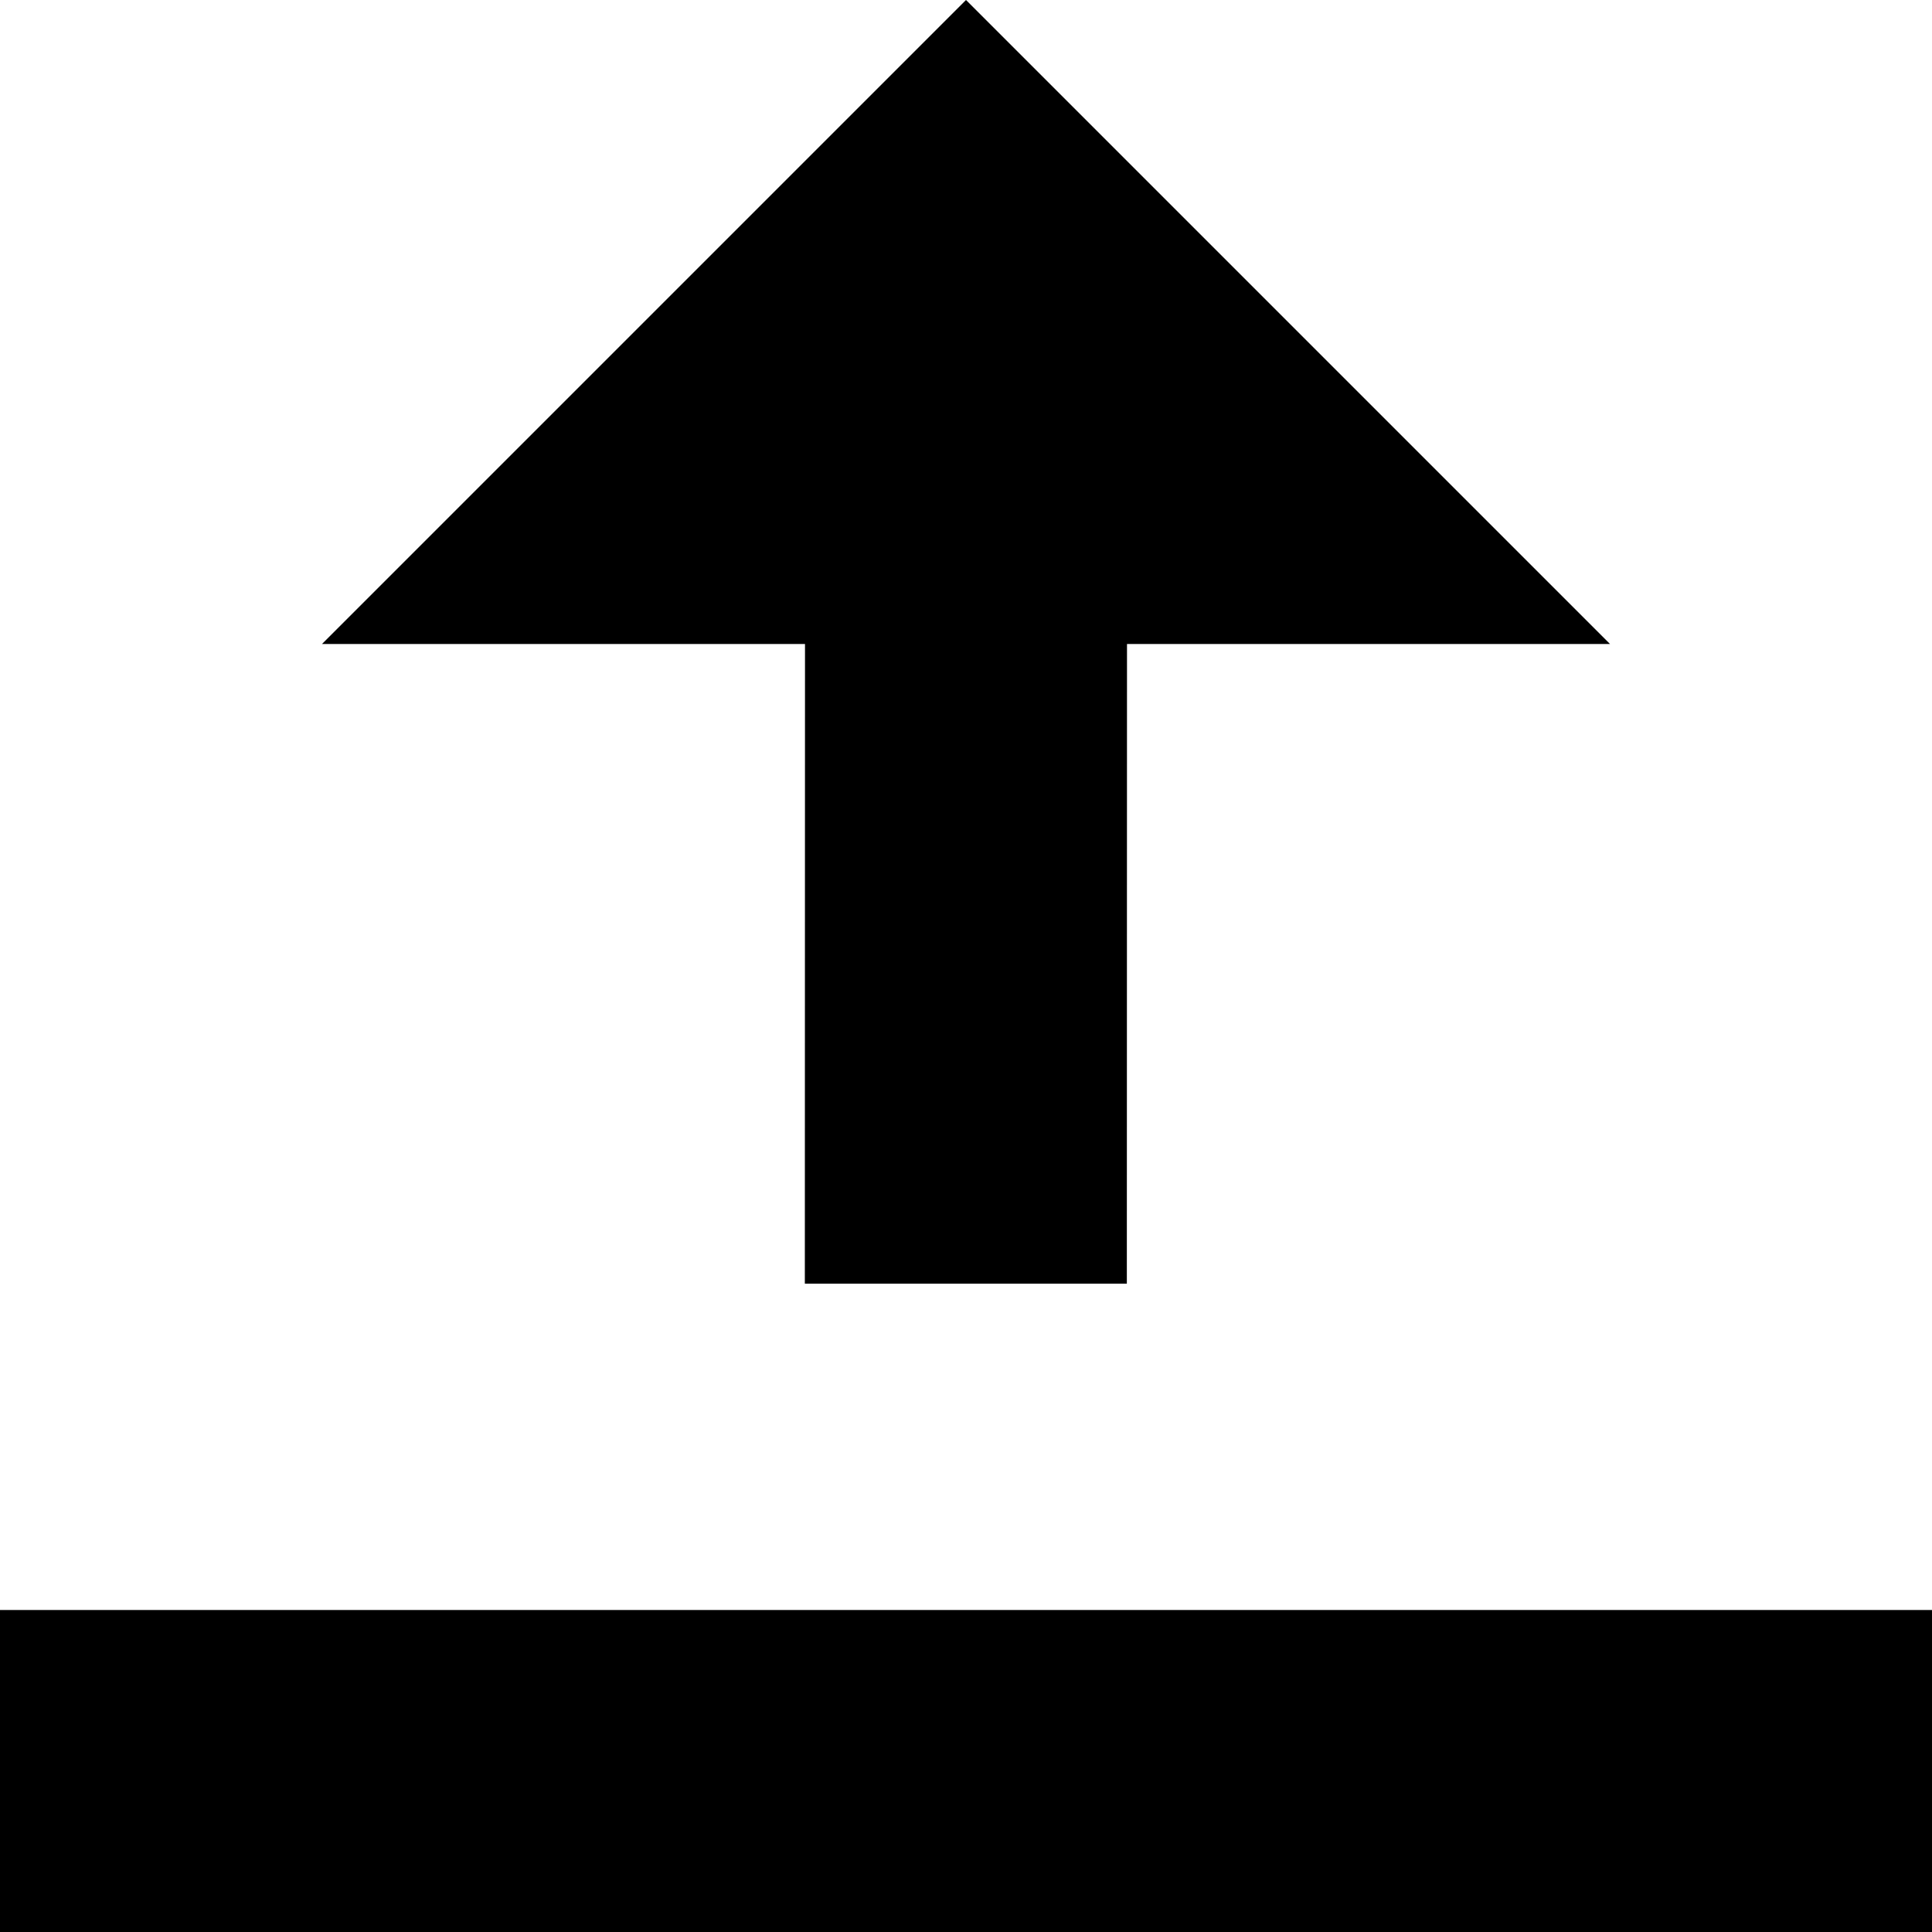 <!-- Generated by IcoMoon.io -->
<svg version="1.1" xmlns="http://www.w3.org/2000/svg" width="24" height="24" viewBox="0 0 24 24">
<title>export</title>
<path d="M0 20h24v4h-24v-4zM14 8h6l-8-8-8 8h6l-0.002 7.946h4l0.002-7.946z"></path>
</svg>
